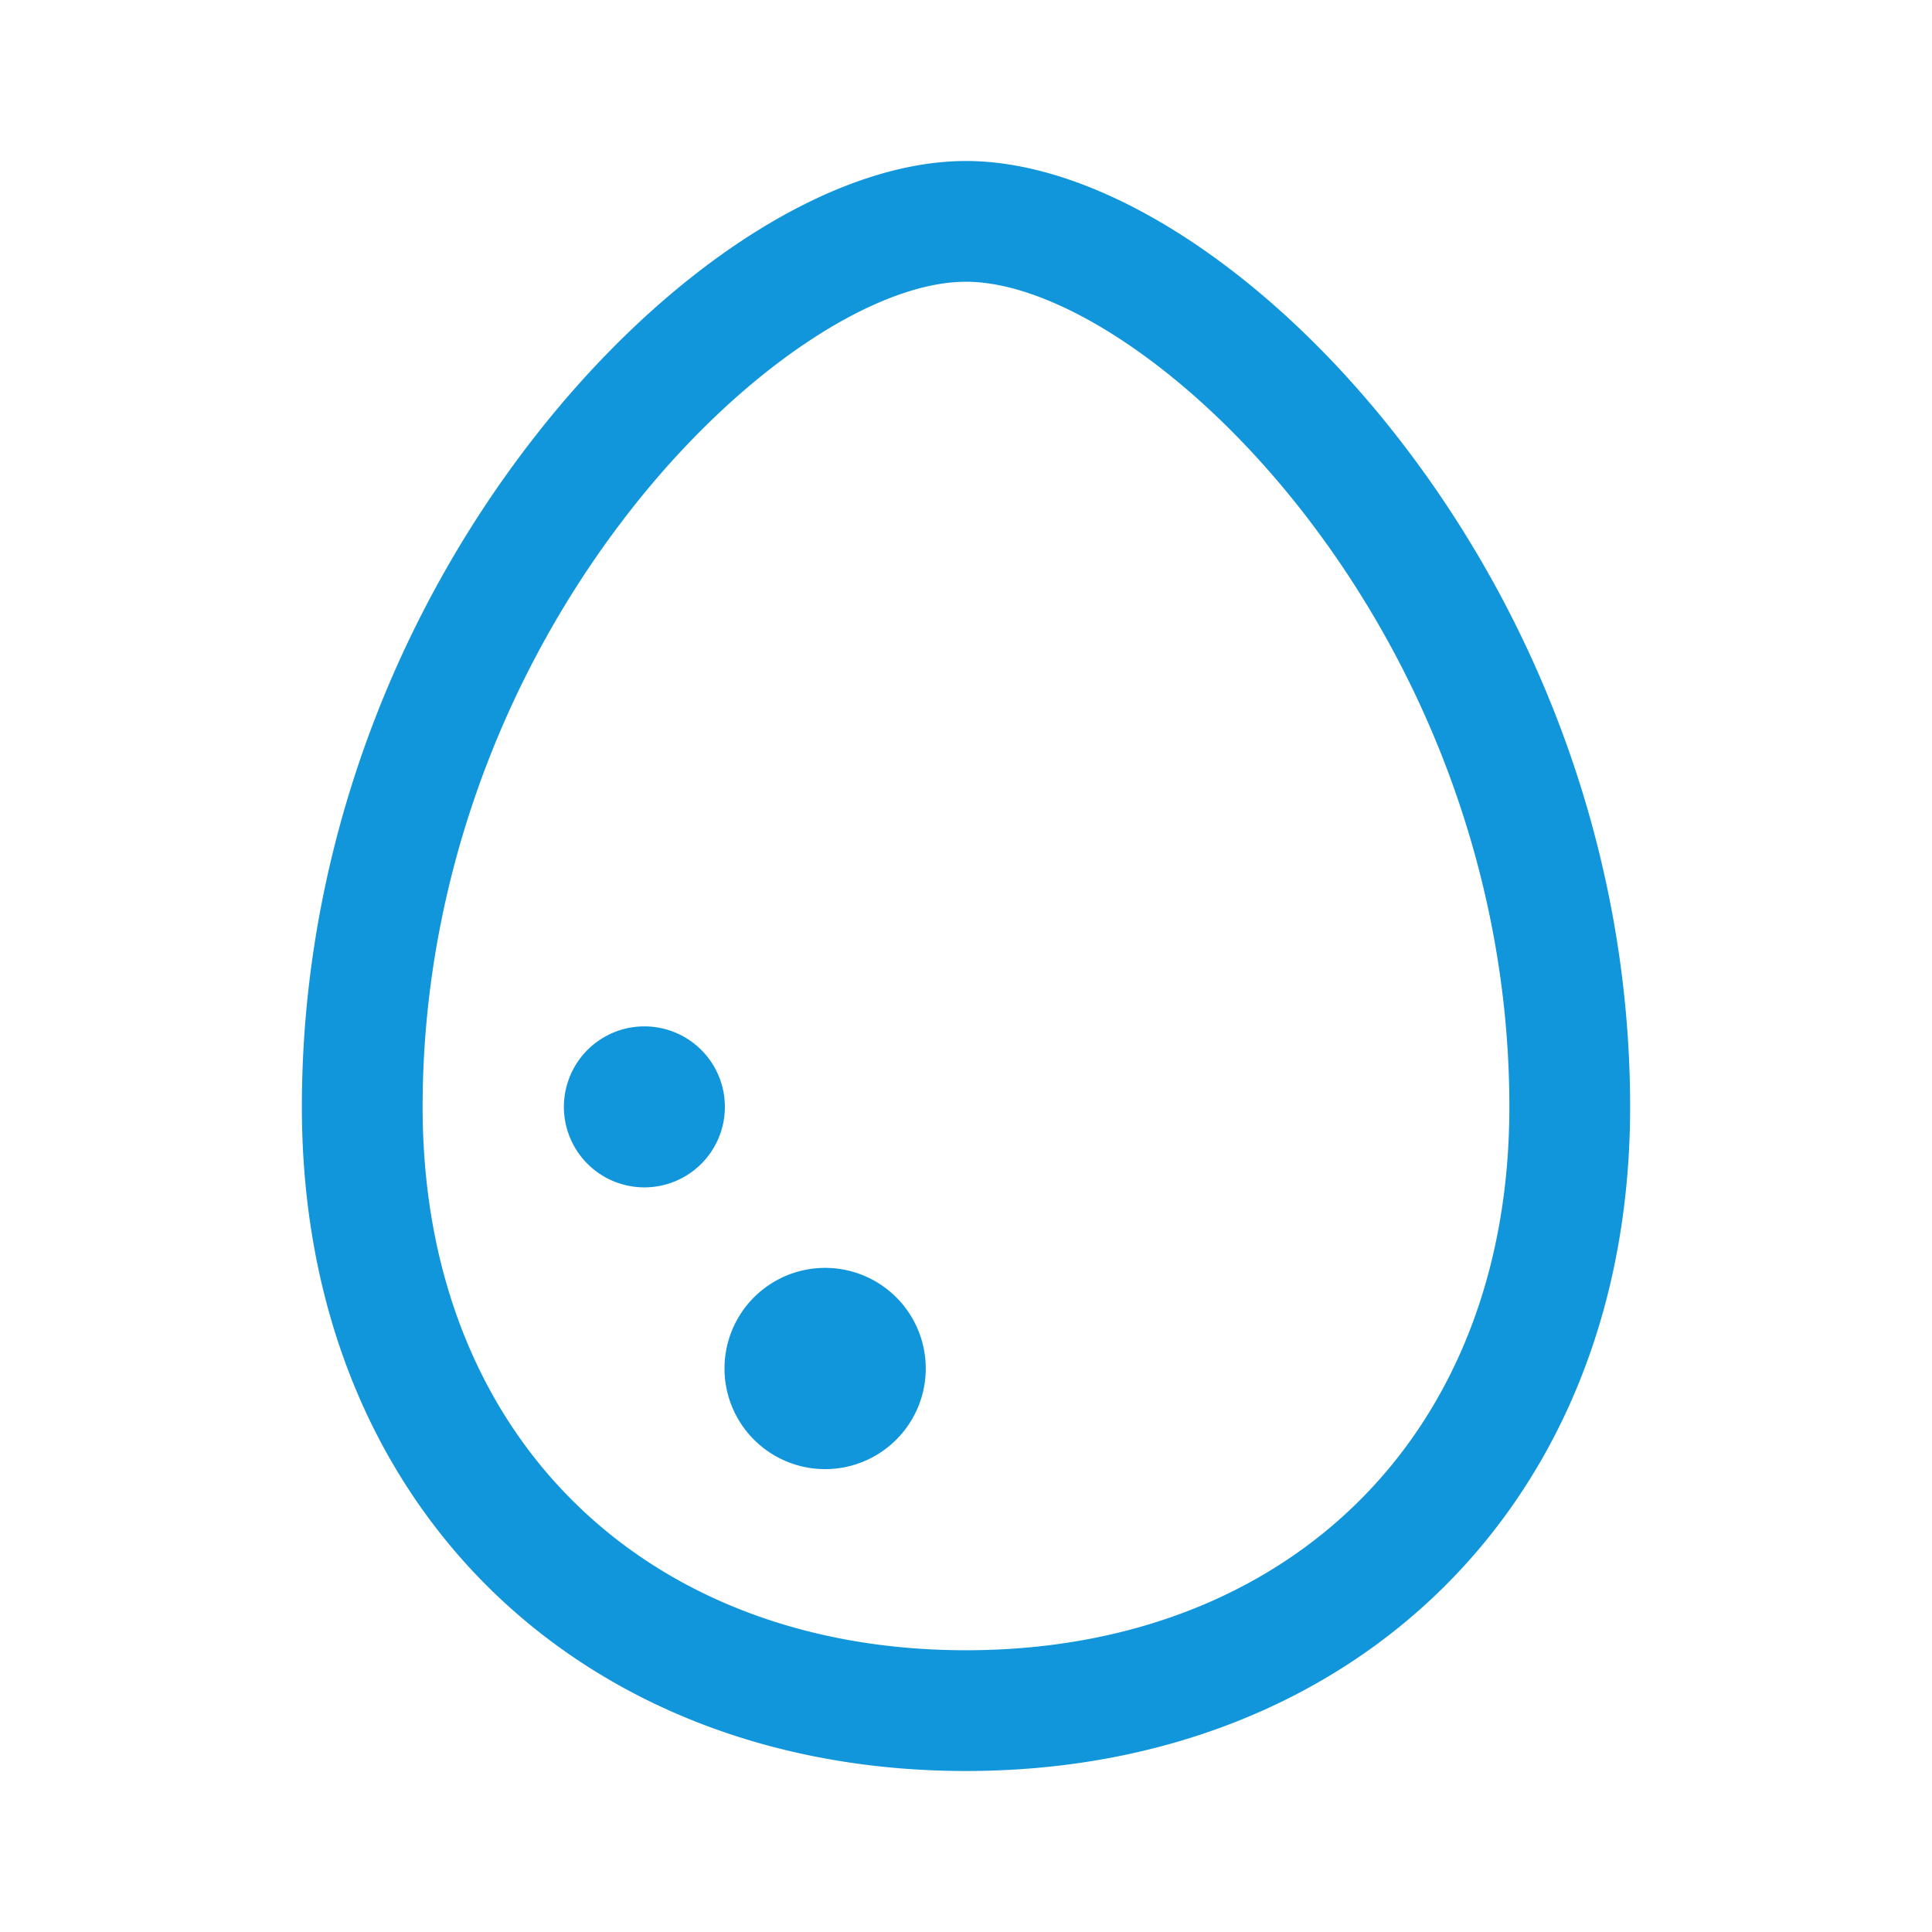 <svg class="icon" width="128" height="128" viewBox="0 0 1024 1024" xmlns="http://www.w3.org/2000/svg"><path fill="#1296db" d="M512 85.333c71.477 0 159.68 57.547 229.259 147.019C817.845 330.827 864 455.979 864 586.667c0 211.808-148.501 352-352 352s-352-140.192-352-352c0-130.688 46.144-255.84 122.741-354.315C352.32 142.88 440.523 85.333 512 85.333zm0 64c-48.213 0-120.096 46.912-178.741 122.315C265.109 359.253 224 470.763 224 586.667c0 175.616 119.05 288 288 288s288-112.384 288-288c0-115.904-41.11-227.403-109.259-315.019C632.096 196.235 560.213 149.333 512 149.333zM437.333 672a53.333 53.333 0 1 1 0 106.667 53.333 53.333 0 0 1 0-106.667zm-96-128a42.667 42.667 0 1 1 0 85.333 42.667 42.667 0 0 1 0-85.333z"/></svg>